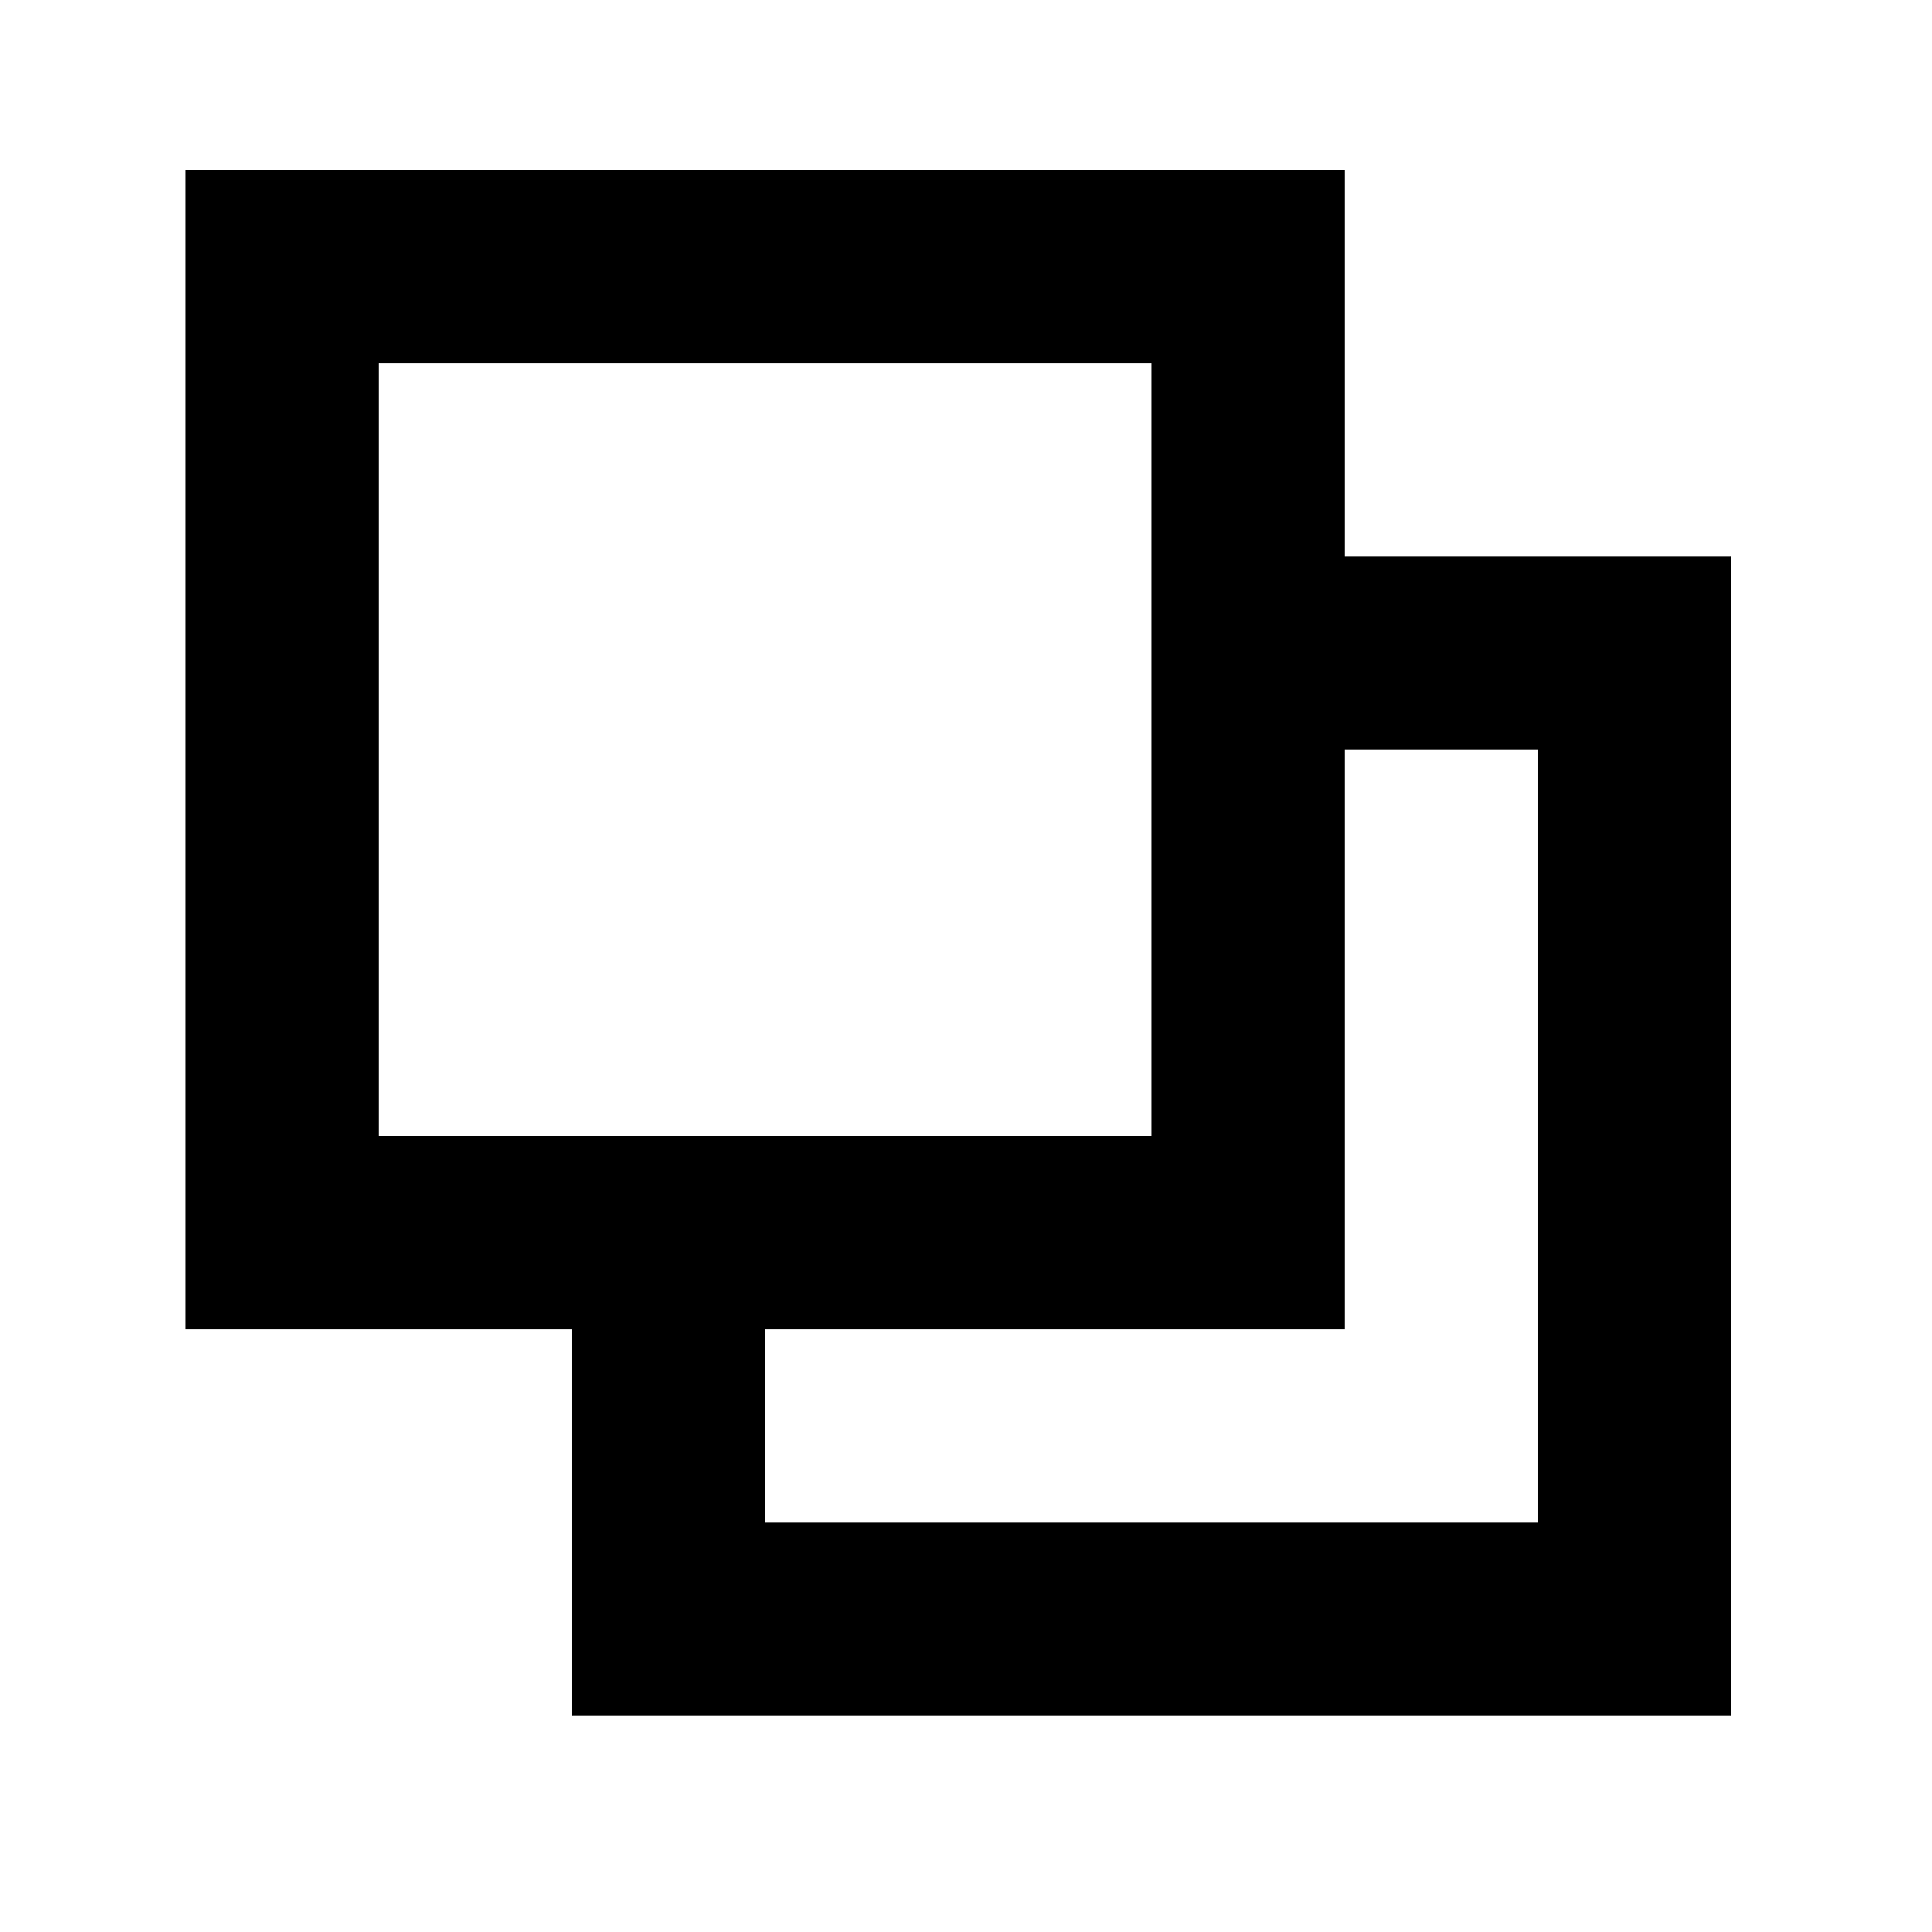 <?xml version="1.0" standalone="no"?>
<!DOCTYPE svg PUBLIC "-//W3C//DTD SVG 20010904//EN"
 "http://www.w3.org/TR/2001/REC-SVG-20010904/DTD/svg10.dtd">
<svg version="1.0" xmlns="http://www.w3.org/2000/svg"
 width="500pt" height="500pt" viewBox="0 0 500 500"
 preserveAspectRatio="xMidYMid meet">
<g transform="translate(0,500) scale(0.1,-0.1)"
fill="#000000" stroke="none">
<path d="M480 3060 l0 -1500 500 0 500 0 0 -500 0 -500 1500 0 1500 0 0 1500
0 1500 -500 0 -500 0 0 500 0 500 -1500 0 -1500 0 0 -1500z m2500 0 l0 -1000
-1000 0 -1000 0 0 1000 0 1000 1000 0 1000 0 0 -1000z m1000 -1000 l0 -1000
-1000 0 -1000 0 0 250 0 250 750 0 750 0 0 750 0 750 250 0 250 0 0 -1000z"/>
</g>
</svg>
